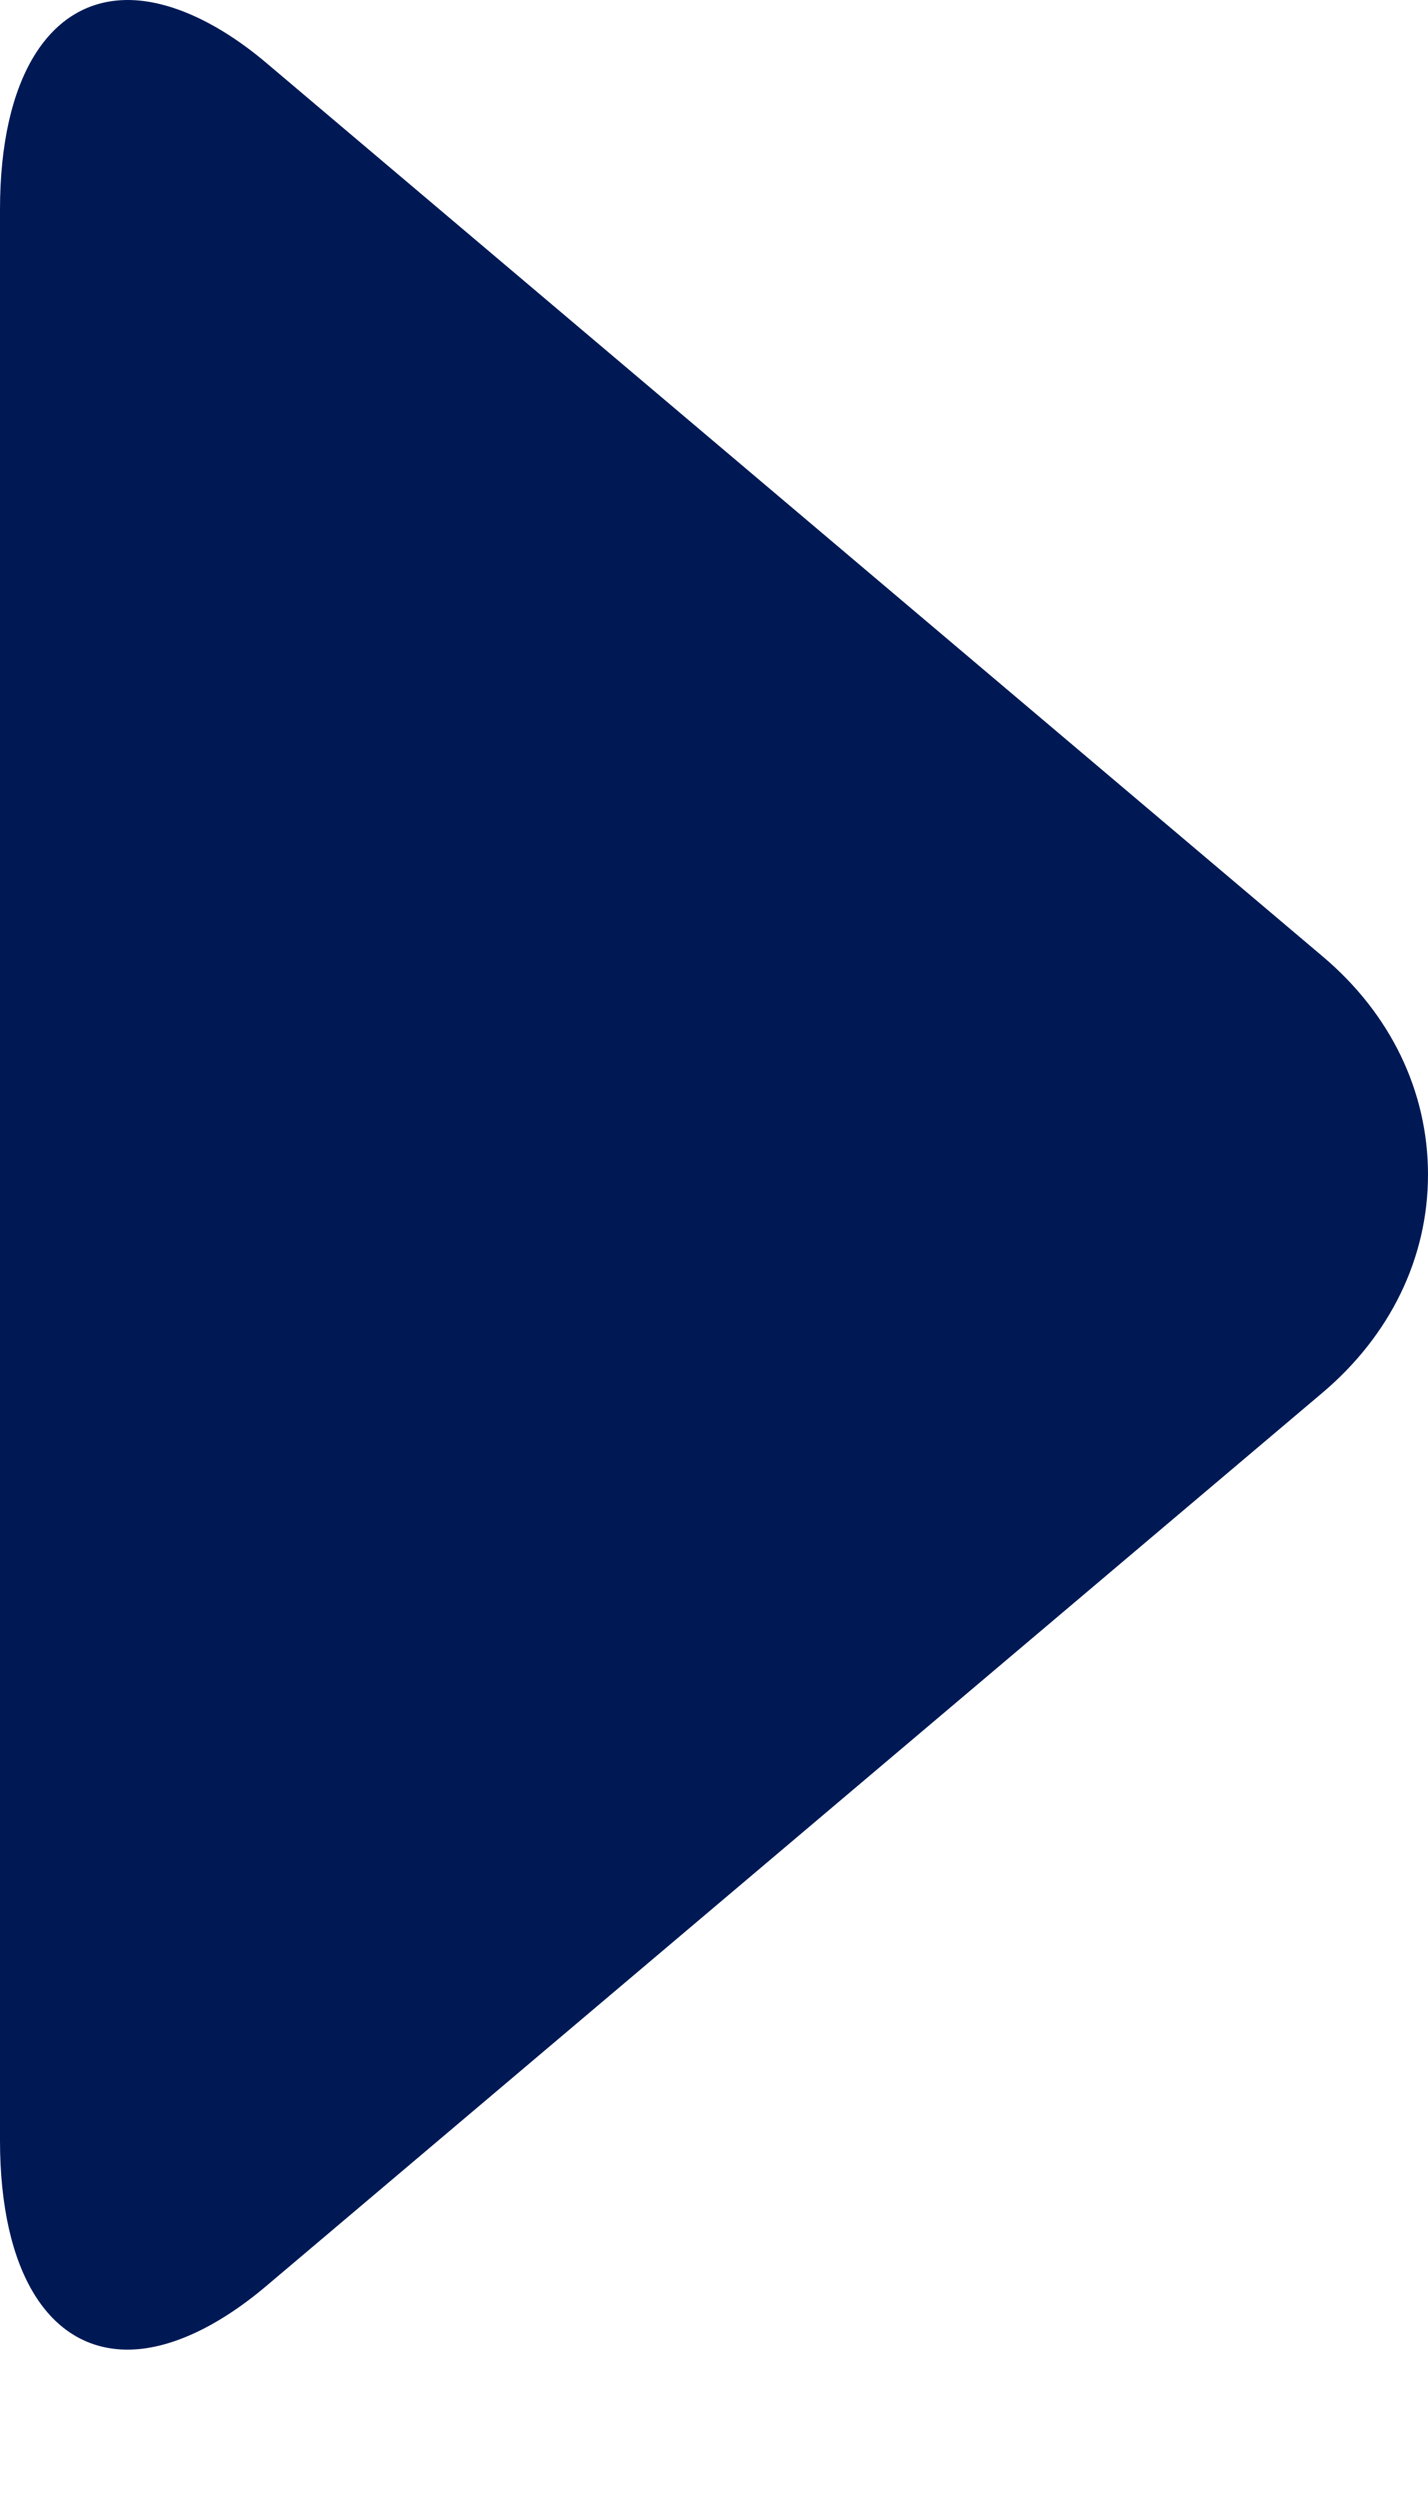 <?xml version="1.0" encoding="UTF-8"?>
<svg width="8px" height="14px" viewBox="0 0 8 14" version="1.1" xmlns="http://www.w3.org/2000/svg" xmlns:xlink="http://www.w3.org/1999/xlink">
    <!-- Generator: Sketch 64 (93537) - https://sketch.com -->
    <title>play (1)</title>
    <desc>Created with Sketch.</desc>
    <g id="Styleguide" stroke="none" stroke-width="1" fill="none" fill-rule="evenodd">
        <g id="Software-Development_Web-develoment" transform="translate(-154, -1773)" fill="#001955" fill-rule="nonzero">
            <g id="Group-5" transform="translate(140, 1591)">
                <g id="play-(1)" transform="translate(14, 182)">
                    <path d="M7.411,5.357 L1.494,0.354 C1.22,0.122 0.945,0 0.716,0 C0.274,0 0,0.439 0,1.173 L0,11.987 C0,12.72 0.273,13.158 0.715,13.158 C0.944,13.158 1.215,13.035 1.489,12.804 L7.408,7.8 C7.789,7.478 8,7.044 8,6.578 C8,6.113 7.792,5.679 7.411,5.357 Z" id="Path"></path>
                </g>
            </g>
        </g>
    </g>
</svg>